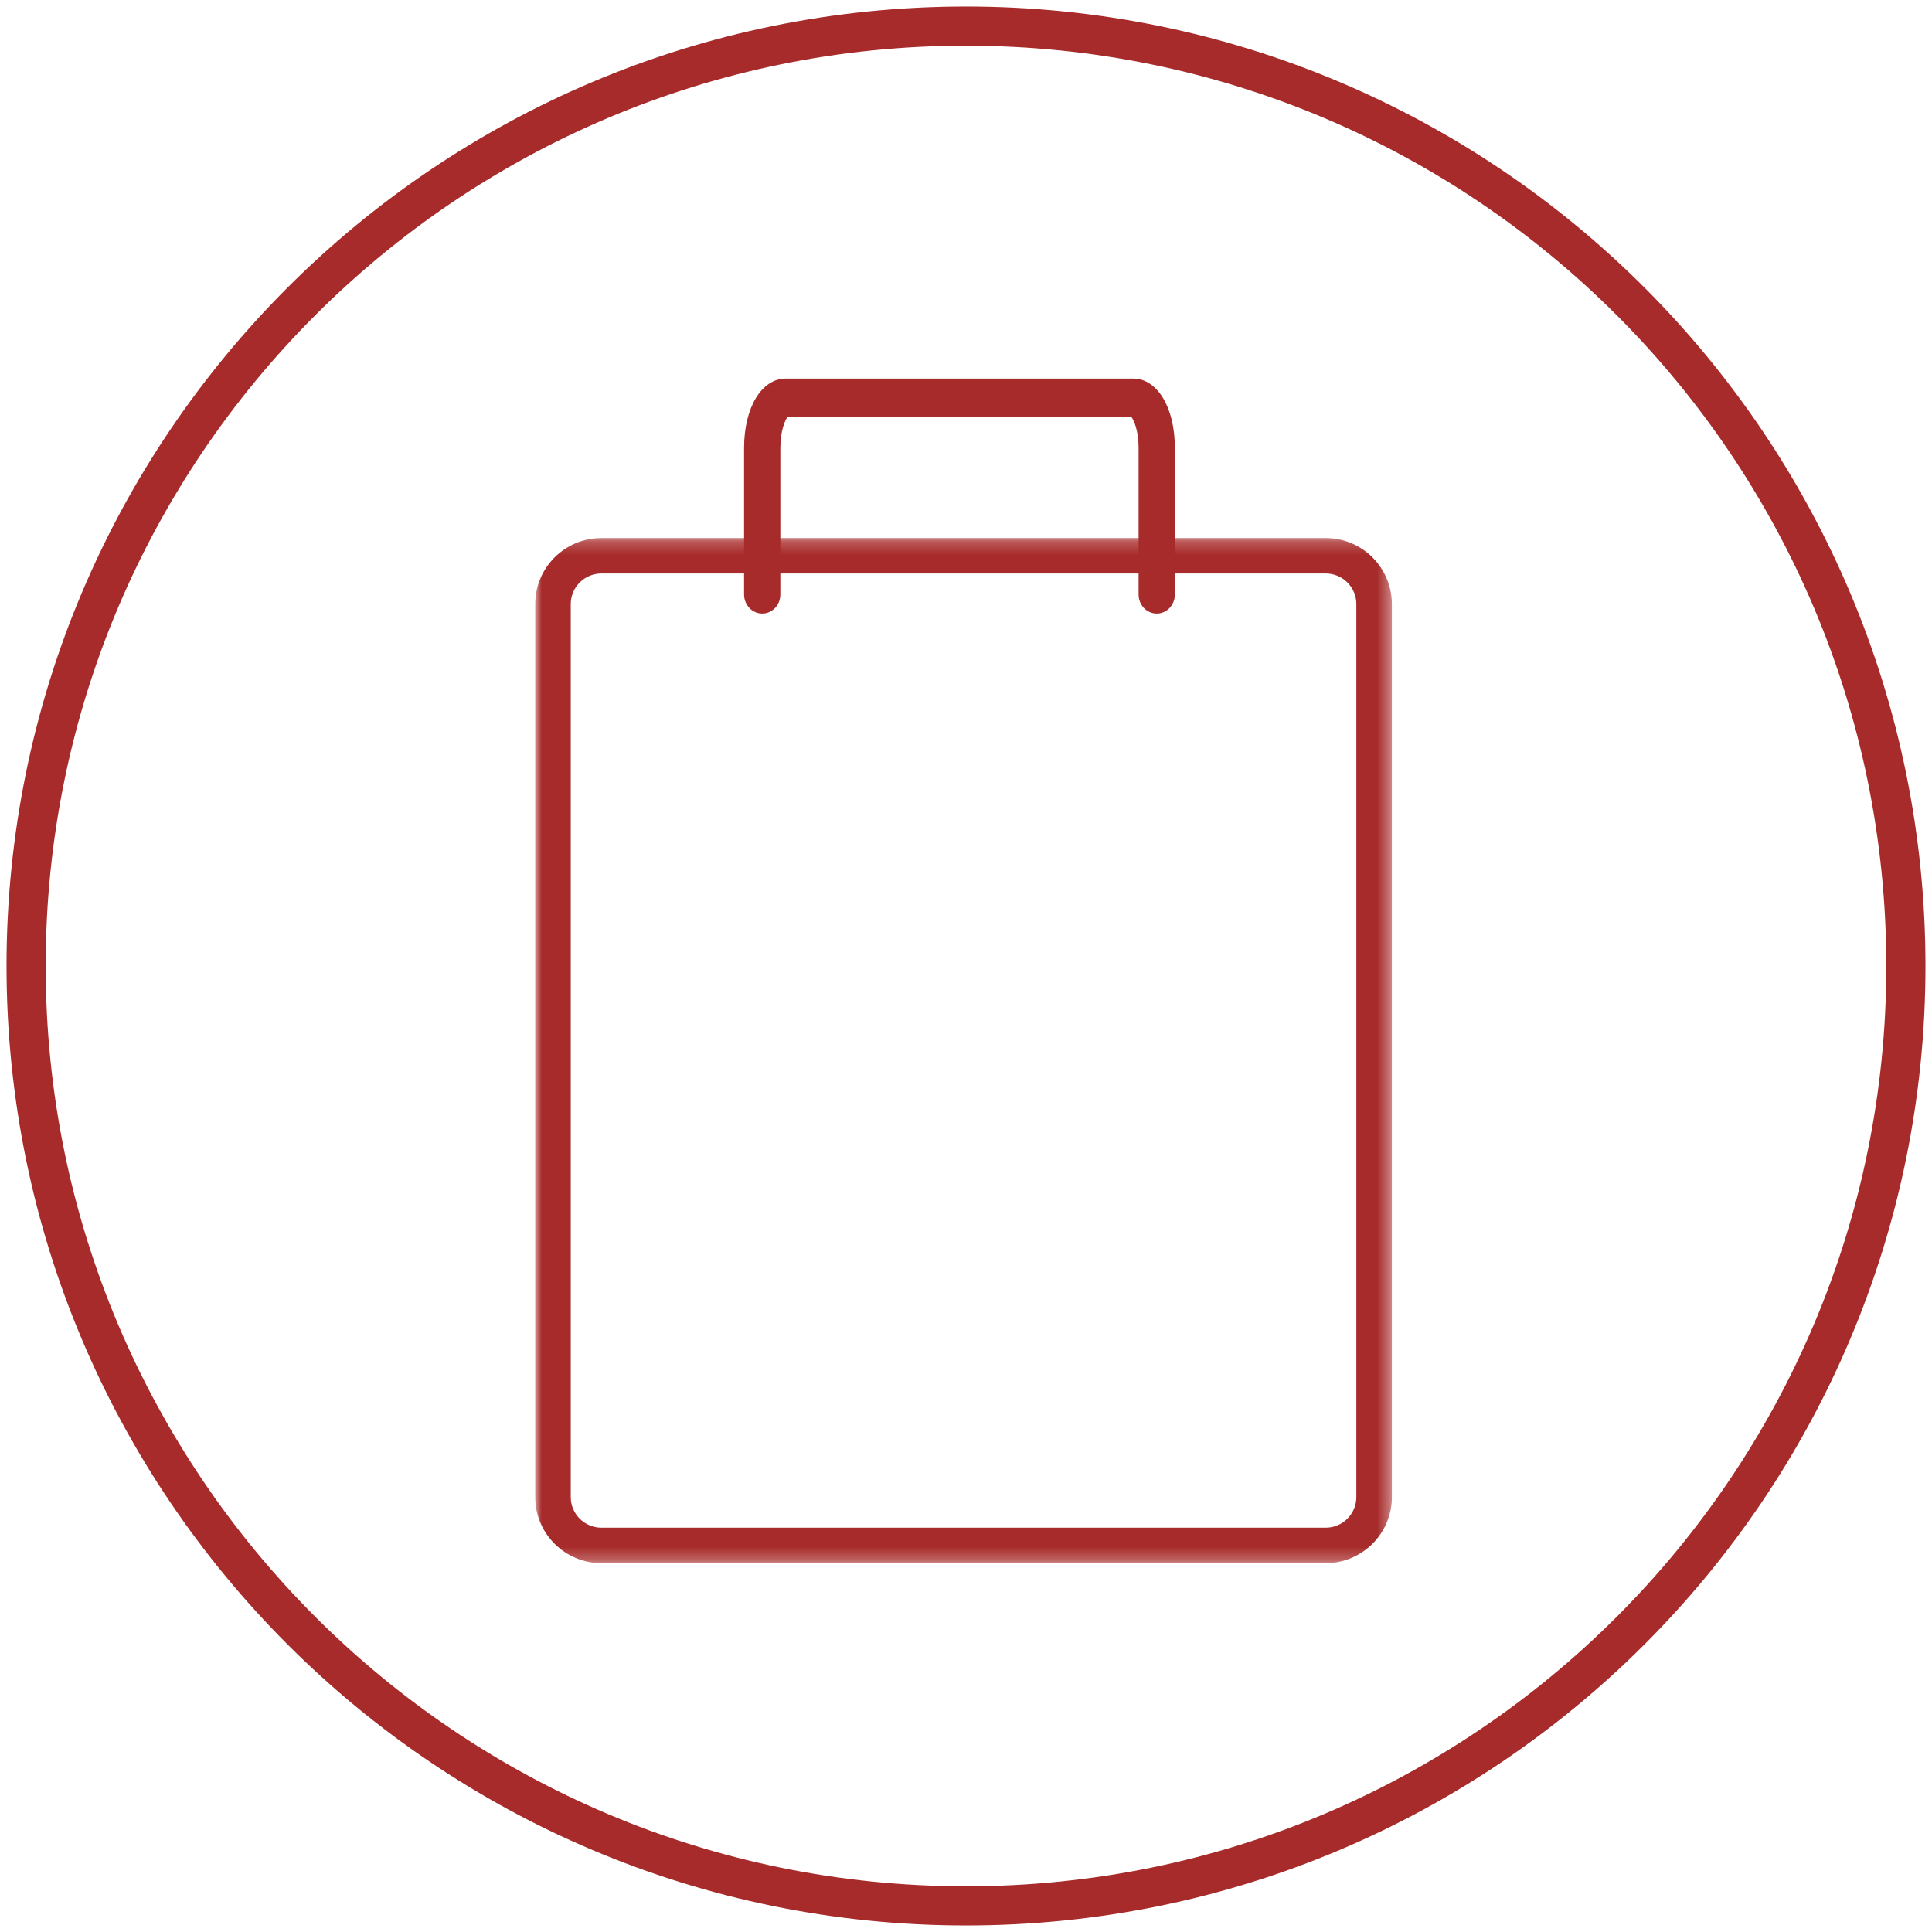 <svg width="148" height="148" viewBox="0 0 148 148" fill="none" xmlns="http://www.w3.org/2000/svg">
<path fill-rule="evenodd" clip-rule="evenodd" d="M88.611 47C87.843 47 87.222 46.347 87.222 45.54V34.301C87.222 32.966 86.846 32.154 86.656 31.92H60.344C60.155 32.154 59.778 32.965 59.778 34.301V45.54C59.778 46.347 59.157 47 58.389 47C57.622 47 57 46.347 57 45.54V34.301C57 31.228 58.342 29 60.19 29H86.811C88.658 29 90 31.228 90 34.301V45.54C90 46.347 89.379 47 88.611 47Z" fill="#A72B2A"/>
<mask id="mask0" mask-type="alpha" maskUnits="userSpaceOnUse" x="41" y="41" width="66" height="79">
<path fill-rule="evenodd" clip-rule="evenodd" d="M41 41.215H106.624V119.743H41V41.215Z" fill="white"/>
</mask>
<g mask="url(#mask0)">
<path fill-rule="evenodd" clip-rule="evenodd" d="M46.071 43.93C44.777 43.93 43.722 44.981 43.722 46.273V114.686C43.722 115.978 44.777 117.028 46.071 117.028H101.556C102.85 117.028 103.902 115.978 103.902 114.686V46.273C103.902 44.981 102.85 43.93 101.556 43.93H46.071ZM101.556 119.744H46.071C43.274 119.744 40.999 117.475 40.999 114.686V46.273C40.999 43.483 43.274 41.215 46.071 41.215H101.556C104.35 41.215 106.624 43.483 106.624 46.273V114.686C106.624 117.475 104.35 119.744 101.556 119.744Z" fill="#A72B2A"/>
</g>
<path fill-rule="evenodd" clip-rule="evenodd" d="M74 146C113.765 146 146 113.765 146 74C146 34.236 113.765 2 74 2C34.236 2 2 34.236 2 74C2 113.765 34.236 146 74 146Z" stroke="#A72B2A" stroke-width="3"/>
</svg>
